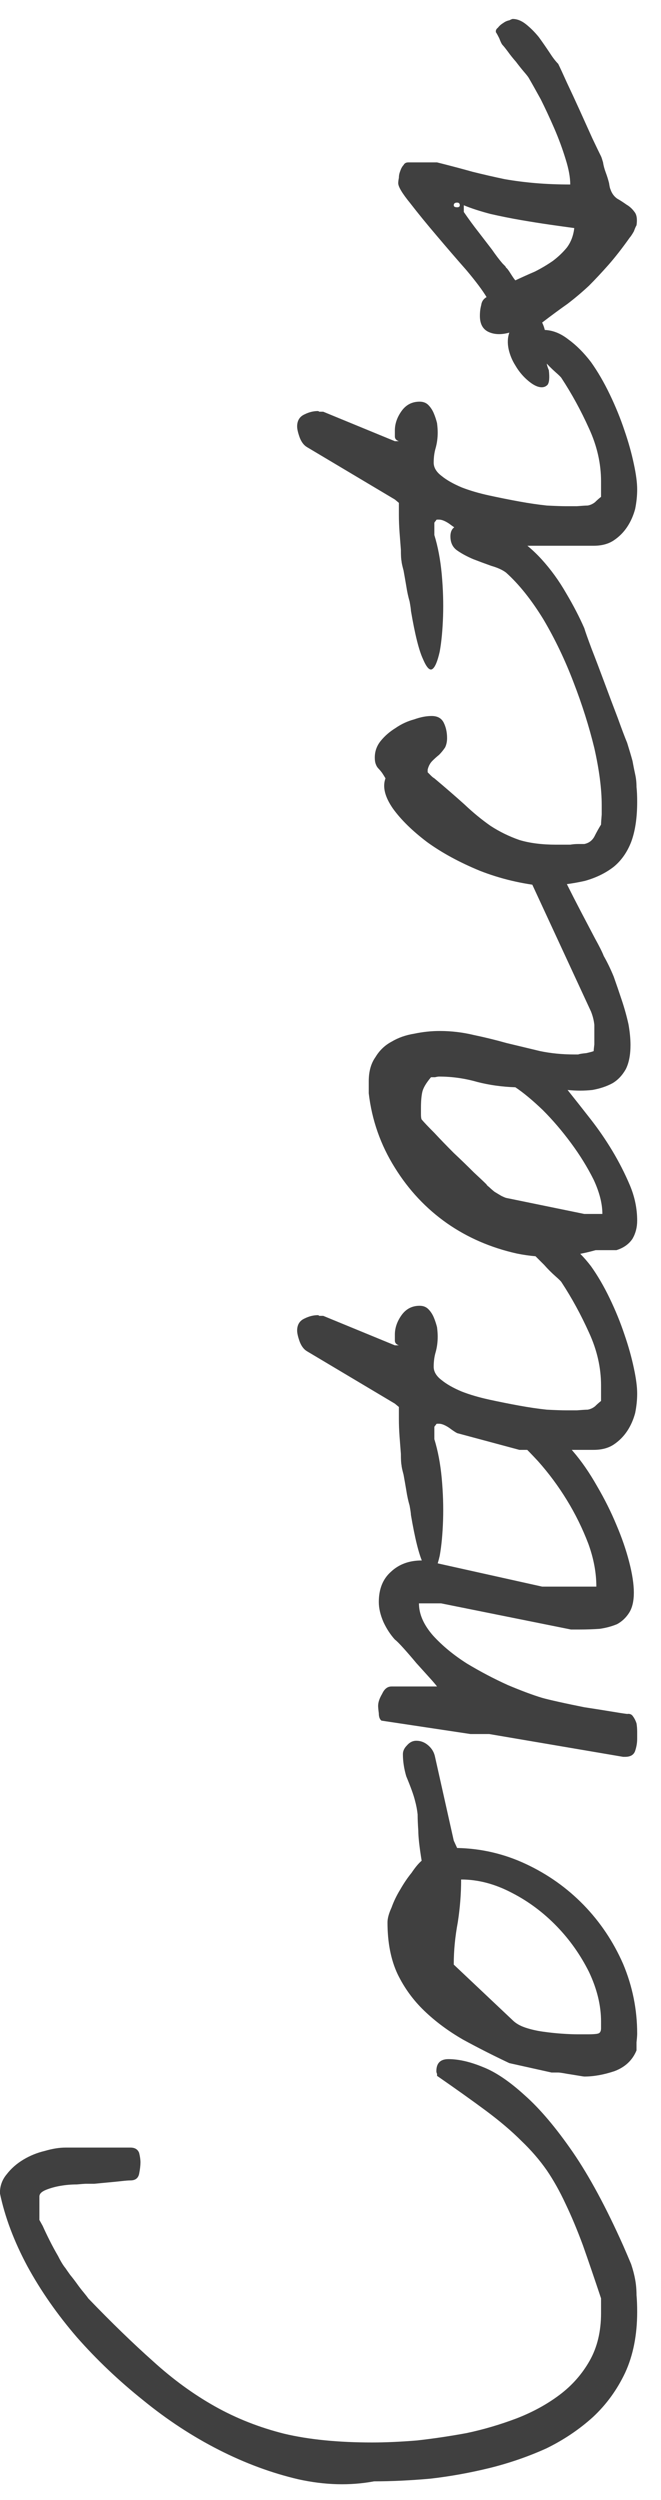 <svg width="27" height="102" viewBox="0 0 27 102" fill="none" xmlns="http://www.w3.org/2000/svg">
<path opacity="0.75" d="M15.281 101.234C14.297 101.417 13.267 101.389 12.191 101.152C11.098 100.897 10.013 100.496 8.938 99.949C7.862 99.402 6.832 98.728 5.848 97.926C4.845 97.124 3.943 96.267 3.141 95.356C2.339 94.426 1.664 93.46 1.117 92.457C0.57 91.436 0.197 90.443 -0.004 89.477C-0.004 89.185 0.087 88.93 0.27 88.711C0.452 88.474 0.68 88.273 0.953 88.109C1.227 87.945 1.518 87.827 1.828 87.754C2.138 87.663 2.421 87.617 2.676 87.617L5.328 87.617C5.51 87.617 5.629 87.69 5.684 87.836C5.72 87.982 5.738 88.109 5.738 88.219C5.738 88.346 5.72 88.501 5.684 88.684C5.647 88.866 5.529 88.957 5.328 88.957C5.255 88.957 5.137 88.966 4.973 88.984C4.809 89.003 4.626 89.021 4.426 89.039C4.225 89.057 4.034 89.076 3.852 89.094C3.669 89.094 3.551 89.094 3.496 89.094C3.46 89.094 3.341 89.103 3.141 89.121C2.922 89.121 2.703 89.139 2.484 89.176C2.266 89.212 2.065 89.267 1.883 89.34C1.701 89.413 1.609 89.504 1.609 89.613L1.609 90.57C1.609 90.57 1.655 90.652 1.746 90.816C1.819 90.981 1.91 91.172 2.02 91.391C2.129 91.609 2.247 91.828 2.375 92.047C2.484 92.266 2.585 92.43 2.676 92.539C2.712 92.594 2.776 92.685 2.867 92.812C2.958 92.922 3.049 93.04 3.141 93.168C3.232 93.296 3.323 93.414 3.414 93.523C3.505 93.633 3.569 93.715 3.605 93.769C4.553 94.754 5.438 95.611 6.258 96.34C7.06 97.069 7.898 97.68 8.773 98.172C9.648 98.664 10.596 99.038 11.617 99.293C12.62 99.53 13.814 99.648 15.199 99.648C15.746 99.648 16.357 99.621 17.031 99.566C17.688 99.493 18.362 99.393 19.055 99.266C19.747 99.12 20.431 98.919 21.105 98.664C21.762 98.409 22.345 98.09 22.855 97.707C23.366 97.324 23.776 96.859 24.086 96.312C24.396 95.766 24.551 95.118 24.551 94.371L24.551 93.769C24.277 92.949 24.031 92.229 23.812 91.609C23.576 90.971 23.338 90.406 23.102 89.914C22.865 89.404 22.609 88.948 22.336 88.547C22.044 88.128 21.698 87.727 21.297 87.344C20.896 86.943 20.413 86.533 19.848 86.113C19.283 85.694 18.617 85.22 17.852 84.691C17.852 84.673 17.852 84.646 17.852 84.609C17.833 84.573 17.824 84.537 17.824 84.5C17.824 84.172 17.988 84.008 18.316 84.008C18.736 84.008 19.21 84.117 19.738 84.336C20.249 84.537 20.814 84.919 21.434 85.484C22.053 86.031 22.71 86.806 23.402 87.809C24.077 88.793 24.76 90.06 25.453 91.609C25.581 91.901 25.69 92.156 25.781 92.375C25.854 92.594 25.909 92.803 25.945 93.004C25.982 93.204 26 93.414 26 93.633C26.018 93.833 26.027 94.061 26.027 94.316C26.027 95.264 25.863 96.094 25.535 96.805C25.207 97.497 24.77 98.099 24.223 98.609C23.658 99.12 23.02 99.548 22.309 99.894C21.579 100.223 20.814 100.487 20.012 100.687C19.191 100.888 18.38 101.034 17.578 101.125C16.758 101.198 15.992 101.234 15.281 101.234ZM23.867 84.719C23.849 84.719 23.785 84.71 23.676 84.691C23.566 84.673 23.457 84.655 23.348 84.637C23.22 84.618 23.111 84.6 23.02 84.582C22.91 84.564 22.837 84.555 22.801 84.555L22.691 84.555L22.527 84.555L20.805 84.172C20.148 83.862 19.52 83.543 18.918 83.215C18.316 82.868 17.788 82.477 17.332 82.039C16.876 81.602 16.512 81.1 16.238 80.535C15.965 79.952 15.828 79.25 15.828 78.43C15.828 78.266 15.883 78.065 15.992 77.828C16.083 77.573 16.202 77.327 16.348 77.09C16.494 76.835 16.648 76.607 16.812 76.406C16.958 76.188 17.095 76.023 17.223 75.914C17.131 75.349 17.086 74.939 17.086 74.684C17.068 74.428 17.059 74.21 17.059 74.027C17.04 73.845 17.004 73.654 16.949 73.453C16.895 73.234 16.776 72.906 16.594 72.469C16.503 72.159 16.457 71.858 16.457 71.566C16.457 71.439 16.512 71.32 16.621 71.211C16.73 71.083 16.858 71.019 17.004 71.019C17.186 71.019 17.35 71.083 17.496 71.211C17.642 71.338 17.733 71.493 17.77 71.676L18.535 75.094L18.672 75.394C19.656 75.413 20.595 75.632 21.488 76.051C22.381 76.47 23.165 77.026 23.84 77.719C24.514 78.412 25.052 79.213 25.453 80.125C25.836 81.037 26.027 81.984 26.027 82.969C26.027 83.042 26.018 83.16 26 83.324C26 83.488 26 83.598 26 83.652C25.836 84.053 25.535 84.336 25.098 84.5C24.66 84.646 24.25 84.719 23.867 84.719ZM24.414 82.969C24.505 82.951 24.551 82.878 24.551 82.75C24.551 82.622 24.551 82.531 24.551 82.477C24.551 81.82 24.387 81.146 24.059 80.453C23.712 79.76 23.275 79.141 22.746 78.594C22.199 78.029 21.588 77.573 20.914 77.227C20.221 76.862 19.529 76.68 18.836 76.68C18.836 77.263 18.79 77.846 18.699 78.43C18.59 79.013 18.535 79.578 18.535 80.125L18.535 80.152L20.941 82.422C21.069 82.549 21.242 82.65 21.461 82.723C21.68 82.796 21.917 82.85 22.172 82.887C22.427 82.923 22.682 82.951 22.938 82.969C23.193 82.987 23.421 82.996 23.621 82.996C23.676 82.996 23.803 82.996 24.004 82.996C24.204 82.996 24.341 82.987 24.414 82.969ZM25.453 71.676L19.984 70.746L19.219 70.746L15.582 70.199C15.509 70.144 15.473 70.044 15.473 69.898C15.454 69.753 15.445 69.652 15.445 69.598C15.445 69.452 15.5 69.288 15.609 69.106C15.7 68.905 15.828 68.805 15.992 68.805L17.852 68.805C17.797 68.732 17.688 68.604 17.523 68.422C17.359 68.24 17.186 68.048 17.004 67.848C16.822 67.629 16.648 67.428 16.484 67.246C16.32 67.064 16.202 66.945 16.129 66.891C15.947 66.69 15.792 66.453 15.664 66.18C15.537 65.888 15.473 65.615 15.473 65.359C15.473 64.831 15.637 64.421 15.965 64.129C16.293 63.819 16.712 63.664 17.223 63.664C17.259 63.664 17.287 63.673 17.305 63.691C17.305 63.691 17.323 63.691 17.359 63.691L17.469 63.691L22.145 64.731L24.359 64.731C24.359 64.165 24.25 63.582 24.031 62.98C23.794 62.361 23.503 61.768 23.156 61.203C22.81 60.638 22.418 60.109 21.98 59.617C21.525 59.125 21.087 58.697 20.668 58.332L20.668 58.223C20.668 58.095 20.713 57.995 20.805 57.922C20.878 57.831 20.978 57.785 21.105 57.785C21.506 57.785 21.908 57.922 22.309 58.195C22.691 58.45 23.056 58.788 23.402 59.207C23.749 59.608 24.077 60.082 24.387 60.629C24.697 61.158 24.961 61.686 25.18 62.215C25.398 62.725 25.572 63.227 25.699 63.719C25.827 64.211 25.891 64.63 25.891 64.977C25.891 65.323 25.827 65.596 25.699 65.797C25.572 65.997 25.408 66.152 25.207 66.262C24.988 66.353 24.751 66.417 24.496 66.453C24.241 66.471 23.967 66.481 23.676 66.481L23.32 66.481L18.016 65.414L17.113 65.414C17.113 65.852 17.305 66.289 17.688 66.727C18.07 67.146 18.535 67.529 19.082 67.875C19.629 68.203 20.185 68.495 20.75 68.75C21.315 68.987 21.78 69.16 22.145 69.269C22.272 69.306 22.5 69.361 22.828 69.434C23.156 69.507 23.503 69.579 23.867 69.652C24.232 69.707 24.578 69.762 24.906 69.816C25.234 69.871 25.471 69.908 25.617 69.926C25.727 69.908 25.809 69.944 25.863 70.035C25.918 70.108 25.963 70.199 26 70.309C26.018 70.418 26.027 70.537 26.027 70.664C26.027 70.773 26.027 70.865 26.027 70.938C26.027 71.102 26 71.266 25.945 71.43C25.891 71.594 25.754 71.676 25.535 71.676L25.453 71.676ZM18.672 58.469C18.599 58.432 18.49 58.359 18.344 58.25C18.18 58.141 18.043 58.086 17.934 58.086L17.852 58.086C17.833 58.086 17.815 58.104 17.797 58.141C17.76 58.177 17.742 58.204 17.742 58.223L17.742 58.715C17.888 59.189 17.988 59.717 18.043 60.301C18.098 60.902 18.116 61.477 18.098 62.023C18.079 62.589 18.034 63.072 17.961 63.473C17.87 63.874 17.77 64.111 17.66 64.184C17.551 64.257 17.423 64.12 17.277 63.773C17.113 63.427 16.949 62.771 16.785 61.805C16.785 61.75 16.767 61.622 16.73 61.422C16.676 61.24 16.63 61.03 16.594 60.793C16.557 60.574 16.521 60.365 16.484 60.164C16.43 59.964 16.402 59.836 16.402 59.781C16.384 59.708 16.375 59.553 16.375 59.316C16.357 59.079 16.338 58.842 16.32 58.605C16.302 58.35 16.293 58.113 16.293 57.895C16.293 57.658 16.293 57.493 16.293 57.402L16.129 57.266L12.547 55.133C12.419 55.06 12.319 54.932 12.246 54.75C12.173 54.55 12.137 54.395 12.137 54.285C12.137 54.048 12.237 53.884 12.438 53.793C12.62 53.702 12.802 53.656 12.984 53.656C13.003 53.656 13.021 53.665 13.039 53.684C13.057 53.684 13.075 53.684 13.094 53.684L13.203 53.684L16.129 54.887L16.293 54.887C16.184 54.85 16.129 54.786 16.129 54.695C16.129 54.586 16.129 54.504 16.129 54.449C16.129 54.176 16.22 53.911 16.402 53.656C16.585 53.401 16.831 53.273 17.141 53.273C17.287 53.273 17.405 53.319 17.496 53.41C17.587 53.501 17.66 53.611 17.715 53.738C17.77 53.866 17.815 54.003 17.852 54.148C17.87 54.294 17.879 54.422 17.879 54.531C17.879 54.75 17.852 54.96 17.797 55.16C17.742 55.342 17.715 55.543 17.715 55.762C17.715 55.962 17.824 56.145 18.043 56.309C18.244 56.473 18.517 56.628 18.863 56.773C19.191 56.901 19.565 57.01 19.984 57.102C20.404 57.193 20.814 57.275 21.215 57.348C21.616 57.421 21.99 57.475 22.336 57.512C22.682 57.53 22.947 57.539 23.129 57.539C23.202 57.539 23.348 57.539 23.566 57.539C23.785 57.521 23.931 57.512 24.004 57.512C24.113 57.493 24.213 57.448 24.305 57.375C24.378 57.302 24.46 57.229 24.551 57.156L24.551 56.527C24.551 55.798 24.387 55.078 24.059 54.367C23.73 53.638 23.357 52.954 22.938 52.316C22.919 52.28 22.837 52.198 22.691 52.07C22.527 51.925 22.372 51.77 22.227 51.605C22.062 51.441 21.917 51.296 21.789 51.168C21.662 51.022 21.598 50.922 21.598 50.867C21.598 50.74 21.662 50.621 21.789 50.512C21.917 50.402 22.053 50.348 22.199 50.348C22.546 50.348 22.883 50.475 23.211 50.73C23.539 50.967 23.849 51.277 24.141 51.66C24.414 52.043 24.669 52.48 24.906 52.973C25.143 53.465 25.344 53.957 25.508 54.449C25.672 54.923 25.799 55.379 25.891 55.816C25.982 56.236 26.027 56.582 26.027 56.855C26.027 57.111 26 57.375 25.945 57.648C25.872 57.922 25.763 58.168 25.617 58.387C25.471 58.605 25.289 58.788 25.07 58.934C24.852 59.079 24.578 59.152 24.25 59.152L21.215 59.152L18.672 58.469ZM25.18 51.004C25.125 51.004 24.988 51.004 24.77 51.004C24.551 51.004 24.405 51.004 24.332 51.004C23.238 51.314 22.163 51.359 21.105 51.141C20.048 50.904 19.1 50.493 18.262 49.91C17.405 49.309 16.694 48.552 16.129 47.641C15.546 46.711 15.19 45.699 15.062 44.605L15.062 44.113C15.062 43.712 15.154 43.384 15.336 43.129C15.5 42.855 15.719 42.646 15.992 42.5C16.266 42.336 16.576 42.227 16.922 42.172C17.268 42.099 17.615 42.062 17.961 42.062C18.435 42.062 18.9 42.117 19.355 42.227C19.793 42.318 20.24 42.427 20.695 42.555C21.151 42.664 21.607 42.773 22.062 42.883C22.5 42.974 22.965 43.02 23.457 43.02L23.621 43.02C23.657 43.001 23.767 42.983 23.949 42.965C24.113 42.928 24.213 42.901 24.25 42.883C24.25 42.846 24.259 42.755 24.277 42.609C24.277 42.464 24.277 42.372 24.277 42.336C24.277 42.154 24.277 41.98 24.277 41.816C24.259 41.634 24.213 41.452 24.141 41.27L21.734 36.074C21.734 36.056 21.734 36.029 21.734 35.992C21.716 35.938 21.707 35.901 21.707 35.883C21.707 35.7 21.762 35.555 21.871 35.445C21.98 35.318 22.126 35.254 22.309 35.254C22.4 35.254 22.491 35.263 22.582 35.281C22.655 35.281 22.728 35.327 22.801 35.418C22.892 35.546 23.02 35.783 23.184 36.129C23.348 36.457 23.53 36.812 23.73 37.195C23.931 37.578 24.122 37.943 24.305 38.289C24.487 38.617 24.605 38.854 24.66 39C24.806 39.255 24.943 39.538 25.07 39.848C25.18 40.158 25.289 40.477 25.398 40.805C25.508 41.133 25.599 41.461 25.672 41.789C25.727 42.099 25.754 42.382 25.754 42.637C25.754 43.038 25.69 43.366 25.562 43.621C25.417 43.876 25.234 44.068 25.016 44.195C24.779 44.323 24.505 44.414 24.195 44.469C23.867 44.505 23.53 44.505 23.184 44.469C23.475 44.833 23.785 45.225 24.113 45.645C24.441 46.064 24.742 46.501 25.016 46.957C25.289 47.413 25.526 47.878 25.727 48.352C25.927 48.825 26.027 49.309 26.027 49.801C26.027 50.074 25.963 50.32 25.836 50.539C25.69 50.758 25.471 50.913 25.18 51.004ZM24.605 49.527C24.605 49.108 24.487 48.643 24.25 48.133C23.995 47.622 23.685 47.121 23.32 46.629C22.956 46.137 22.573 45.69 22.172 45.289C21.753 44.888 21.379 44.578 21.051 44.359C20.504 44.341 19.984 44.268 19.492 44.141C18.982 43.995 18.462 43.922 17.934 43.922C17.897 43.922 17.842 43.931 17.77 43.949C17.697 43.949 17.642 43.949 17.605 43.949C17.405 44.186 17.287 44.387 17.25 44.551C17.213 44.715 17.195 44.934 17.195 45.207C17.195 45.243 17.195 45.325 17.195 45.453C17.195 45.562 17.204 45.635 17.223 45.672C17.314 45.781 17.487 45.964 17.742 46.219C17.979 46.474 18.244 46.747 18.535 47.039C18.827 47.312 19.1 47.577 19.355 47.832C19.611 48.069 19.784 48.233 19.875 48.324C19.875 48.342 19.912 48.379 19.984 48.434C20.039 48.488 20.112 48.552 20.203 48.625C20.294 48.68 20.385 48.734 20.477 48.789C20.549 48.825 20.613 48.853 20.668 48.871L23.867 49.527L24.605 49.527ZM22.254 36.156C21.324 36.065 20.44 35.855 19.602 35.527C18.763 35.181 18.043 34.789 17.441 34.352C16.84 33.896 16.375 33.44 16.047 32.984C15.719 32.51 15.618 32.1 15.746 31.754C15.691 31.663 15.646 31.59 15.609 31.535C15.555 31.462 15.509 31.408 15.473 31.371C15.418 31.316 15.382 31.262 15.363 31.207C15.327 31.134 15.309 31.034 15.309 30.906C15.309 30.651 15.391 30.423 15.555 30.223C15.719 30.022 15.919 29.849 16.156 29.703C16.393 29.539 16.648 29.421 16.922 29.348C17.177 29.256 17.414 29.211 17.633 29.211C17.87 29.211 18.034 29.302 18.125 29.484C18.216 29.667 18.262 29.876 18.262 30.113C18.262 30.259 18.234 30.387 18.18 30.496C18.107 30.605 18.025 30.706 17.934 30.797C17.842 30.87 17.751 30.952 17.66 31.043C17.569 31.134 17.505 31.253 17.469 31.398L17.469 31.426L17.469 31.508C17.487 31.526 17.532 31.572 17.605 31.645C17.66 31.699 17.706 31.736 17.742 31.754C18.198 32.137 18.608 32.492 18.973 32.82C19.319 33.148 19.674 33.44 20.039 33.695C20.404 33.932 20.796 34.124 21.215 34.27C21.634 34.397 22.135 34.461 22.719 34.461C22.773 34.461 22.855 34.461 22.965 34.461C23.074 34.461 23.184 34.461 23.293 34.461C23.402 34.443 23.512 34.434 23.621 34.434C23.73 34.434 23.812 34.434 23.867 34.434C24.049 34.397 24.186 34.297 24.277 34.133C24.369 33.95 24.46 33.786 24.551 33.641C24.551 33.586 24.56 33.449 24.578 33.23C24.578 33.012 24.578 32.884 24.578 32.848C24.578 32.191 24.478 31.417 24.277 30.523C24.059 29.63 23.776 28.737 23.43 27.844C23.083 26.932 22.673 26.076 22.199 25.273C21.707 24.471 21.197 23.833 20.668 23.359C20.522 23.25 20.322 23.159 20.066 23.086C19.811 22.995 19.565 22.904 19.328 22.812C19.073 22.703 18.854 22.585 18.672 22.457C18.49 22.329 18.398 22.138 18.398 21.883C18.398 21.646 18.499 21.5 18.699 21.445C18.881 21.372 19.064 21.336 19.246 21.336C19.829 21.336 20.358 21.482 20.832 21.773C21.306 22.047 21.734 22.393 22.117 22.812C22.5 23.232 22.837 23.697 23.129 24.207C23.421 24.699 23.667 25.173 23.867 25.629C23.904 25.756 24.004 26.039 24.168 26.477C24.332 26.896 24.505 27.352 24.688 27.844C24.87 28.336 25.052 28.819 25.234 29.293C25.398 29.749 25.526 30.086 25.617 30.305C25.708 30.596 25.781 30.842 25.836 31.043C25.872 31.244 25.909 31.426 25.945 31.59C25.982 31.754 26 31.927 26 32.109C26.018 32.273 26.027 32.474 26.027 32.711C26.027 33.367 25.945 33.914 25.781 34.352C25.617 34.771 25.38 35.108 25.07 35.363C24.742 35.618 24.35 35.81 23.895 35.938C23.421 36.047 22.874 36.12 22.254 36.156ZM18.672 21.582C18.599 21.546 18.49 21.473 18.344 21.363C18.18 21.254 18.043 21.199 17.934 21.199L17.852 21.199C17.833 21.199 17.815 21.217 17.797 21.254C17.76 21.29 17.742 21.318 17.742 21.336L17.742 21.828C17.888 22.302 17.988 22.831 18.043 23.414C18.098 24.016 18.116 24.59 18.098 25.137C18.079 25.702 18.034 26.185 17.961 26.586C17.87 26.987 17.77 27.224 17.66 27.297C17.551 27.37 17.423 27.233 17.277 26.887C17.113 26.54 16.949 25.884 16.785 24.918C16.785 24.863 16.767 24.736 16.73 24.535C16.676 24.353 16.63 24.143 16.594 23.906C16.557 23.688 16.521 23.478 16.484 23.277C16.43 23.077 16.402 22.949 16.402 22.895C16.384 22.822 16.375 22.667 16.375 22.43C16.357 22.193 16.338 21.956 16.32 21.719C16.302 21.463 16.293 21.227 16.293 21.008C16.293 20.771 16.293 20.607 16.293 20.516L16.129 20.379L12.547 18.246C12.419 18.173 12.319 18.046 12.246 17.863C12.173 17.663 12.137 17.508 12.137 17.398C12.137 17.162 12.237 16.997 12.438 16.906C12.62 16.815 12.802 16.77 12.984 16.77C13.003 16.77 13.021 16.779 13.039 16.797C13.057 16.797 13.075 16.797 13.094 16.797L13.203 16.797L16.129 18L16.293 18C16.184 17.963 16.129 17.9 16.129 17.809C16.129 17.699 16.129 17.617 16.129 17.562C16.129 17.289 16.22 17.025 16.402 16.77C16.585 16.514 16.831 16.387 17.141 16.387C17.287 16.387 17.405 16.432 17.496 16.523C17.587 16.615 17.66 16.724 17.715 16.852C17.77 16.979 17.815 17.116 17.852 17.262C17.87 17.408 17.879 17.535 17.879 17.645C17.879 17.863 17.852 18.073 17.797 18.273C17.742 18.456 17.715 18.656 17.715 18.875C17.715 19.076 17.824 19.258 18.043 19.422C18.244 19.586 18.517 19.741 18.863 19.887C19.191 20.014 19.565 20.124 19.984 20.215C20.404 20.306 20.814 20.388 21.215 20.461C21.616 20.534 21.99 20.588 22.336 20.625C22.682 20.643 22.947 20.652 23.129 20.652C23.202 20.652 23.348 20.652 23.566 20.652C23.785 20.634 23.931 20.625 24.004 20.625C24.113 20.607 24.213 20.561 24.305 20.488C24.378 20.415 24.46 20.342 24.551 20.27L24.551 19.641C24.551 18.912 24.387 18.191 24.059 17.48C23.73 16.751 23.357 16.068 22.938 15.43C22.919 15.393 22.837 15.311 22.691 15.184C22.527 15.038 22.372 14.883 22.227 14.719C22.062 14.555 21.917 14.409 21.789 14.281C21.662 14.135 21.598 14.035 21.598 13.98C21.598 13.853 21.662 13.734 21.789 13.625C21.917 13.516 22.053 13.461 22.199 13.461C22.546 13.461 22.883 13.588 23.211 13.844C23.539 14.081 23.849 14.391 24.141 14.773C24.414 15.156 24.669 15.594 24.906 16.086C25.143 16.578 25.344 17.07 25.508 17.562C25.672 18.037 25.799 18.492 25.891 18.93C25.982 19.349 26.027 19.695 26.027 19.969C26.027 20.224 26 20.488 25.945 20.762C25.872 21.035 25.763 21.281 25.617 21.5C25.471 21.719 25.289 21.901 25.07 22.047C24.852 22.193 24.578 22.266 24.25 22.266L21.215 22.266L18.672 21.582ZM22.145 13.16C22.217 13.306 22.263 13.461 22.281 13.625C22.281 13.789 22.281 13.953 22.281 14.117C22.281 14.281 22.29 14.445 22.309 14.609C22.309 14.773 22.345 14.938 22.418 15.102C22.454 15.412 22.436 15.612 22.363 15.703C22.272 15.794 22.154 15.822 22.008 15.785C21.862 15.749 21.698 15.648 21.516 15.484C21.333 15.32 21.178 15.129 21.051 14.91C20.923 14.71 20.832 14.491 20.777 14.254C20.723 13.999 20.732 13.771 20.805 13.57C20.477 13.662 20.194 13.652 19.957 13.543C19.72 13.434 19.602 13.215 19.602 12.887C19.602 12.723 19.62 12.577 19.656 12.449C19.674 12.303 19.747 12.194 19.875 12.121C19.711 11.848 19.438 11.483 19.055 11.027C18.654 10.572 18.253 10.107 17.852 9.633C17.432 9.141 17.068 8.694 16.758 8.293C16.43 7.892 16.266 7.618 16.266 7.473C16.266 7.418 16.275 7.345 16.293 7.254C16.293 7.163 16.311 7.072 16.348 6.98C16.384 6.871 16.43 6.789 16.484 6.734C16.521 6.661 16.585 6.625 16.676 6.625L17.852 6.625C18.362 6.753 18.845 6.88 19.301 7.008C19.738 7.117 20.176 7.217 20.613 7.309C21.032 7.382 21.461 7.436 21.898 7.473C22.336 7.509 22.801 7.527 23.293 7.527C23.293 7.236 23.229 6.889 23.102 6.488C22.974 6.069 22.819 5.65 22.637 5.23C22.454 4.811 22.272 4.419 22.09 4.055C21.889 3.69 21.725 3.398 21.598 3.18C21.579 3.143 21.516 3.061 21.406 2.934C21.297 2.806 21.188 2.669 21.078 2.523C20.951 2.378 20.841 2.241 20.75 2.113C20.641 1.967 20.568 1.876 20.531 1.84C20.495 1.803 20.449 1.712 20.395 1.566C20.322 1.421 20.276 1.339 20.258 1.32C20.24 1.247 20.267 1.184 20.34 1.129C20.395 1.056 20.467 0.992 20.559 0.937C20.631 0.883 20.713 0.846 20.805 0.828C20.878 0.792 20.923 0.773 20.941 0.773C21.124 0.773 21.306 0.846 21.488 0.992C21.671 1.138 21.844 1.311 22.008 1.512C22.154 1.712 22.299 1.922 22.445 2.141C22.573 2.341 22.691 2.496 22.801 2.605C22.874 2.751 22.992 3.007 23.156 3.371C23.32 3.717 23.494 4.091 23.676 4.492C23.858 4.893 24.031 5.276 24.195 5.641C24.359 5.987 24.478 6.233 24.551 6.379C24.569 6.415 24.596 6.497 24.633 6.625C24.651 6.753 24.688 6.889 24.742 7.035C24.797 7.181 24.842 7.327 24.879 7.473C24.897 7.6 24.915 7.682 24.934 7.719C24.988 7.883 25.079 8.01 25.207 8.102C25.335 8.174 25.462 8.257 25.59 8.348C25.717 8.421 25.827 8.521 25.918 8.648C26.009 8.758 26.037 8.94 26 9.195C25.982 9.214 25.945 9.296 25.891 9.441C25.818 9.569 25.763 9.651 25.727 9.688C25.417 10.125 25.125 10.499 24.852 10.809C24.578 11.118 24.314 11.401 24.059 11.656C23.785 11.912 23.494 12.158 23.184 12.395C22.874 12.613 22.527 12.868 22.145 13.16ZM21.051 11.438C21.324 11.31 21.588 11.191 21.844 11.082C22.099 10.954 22.345 10.809 22.582 10.645C22.801 10.48 22.992 10.298 23.156 10.098C23.32 9.879 23.421 9.615 23.457 9.305C23.184 9.268 22.855 9.223 22.473 9.168C22.09 9.113 21.689 9.049 21.27 8.977C20.85 8.904 20.44 8.822 20.039 8.73C19.62 8.621 19.255 8.503 18.945 8.375L18.945 8.648C19.146 8.94 19.346 9.214 19.547 9.469C19.729 9.706 19.912 9.943 20.094 10.18C20.258 10.417 20.404 10.608 20.531 10.754C20.549 10.772 20.577 10.8 20.613 10.836C20.65 10.872 20.668 10.9 20.668 10.918C20.704 10.936 20.768 11.018 20.859 11.164C20.951 11.31 21.014 11.401 21.051 11.438ZM18.535 8.375C18.535 8.43 18.581 8.457 18.672 8.457C18.745 8.457 18.781 8.43 18.781 8.375C18.781 8.302 18.745 8.266 18.672 8.266C18.581 8.266 18.535 8.302 18.535 8.375Z" fill="black"/>
</svg>
